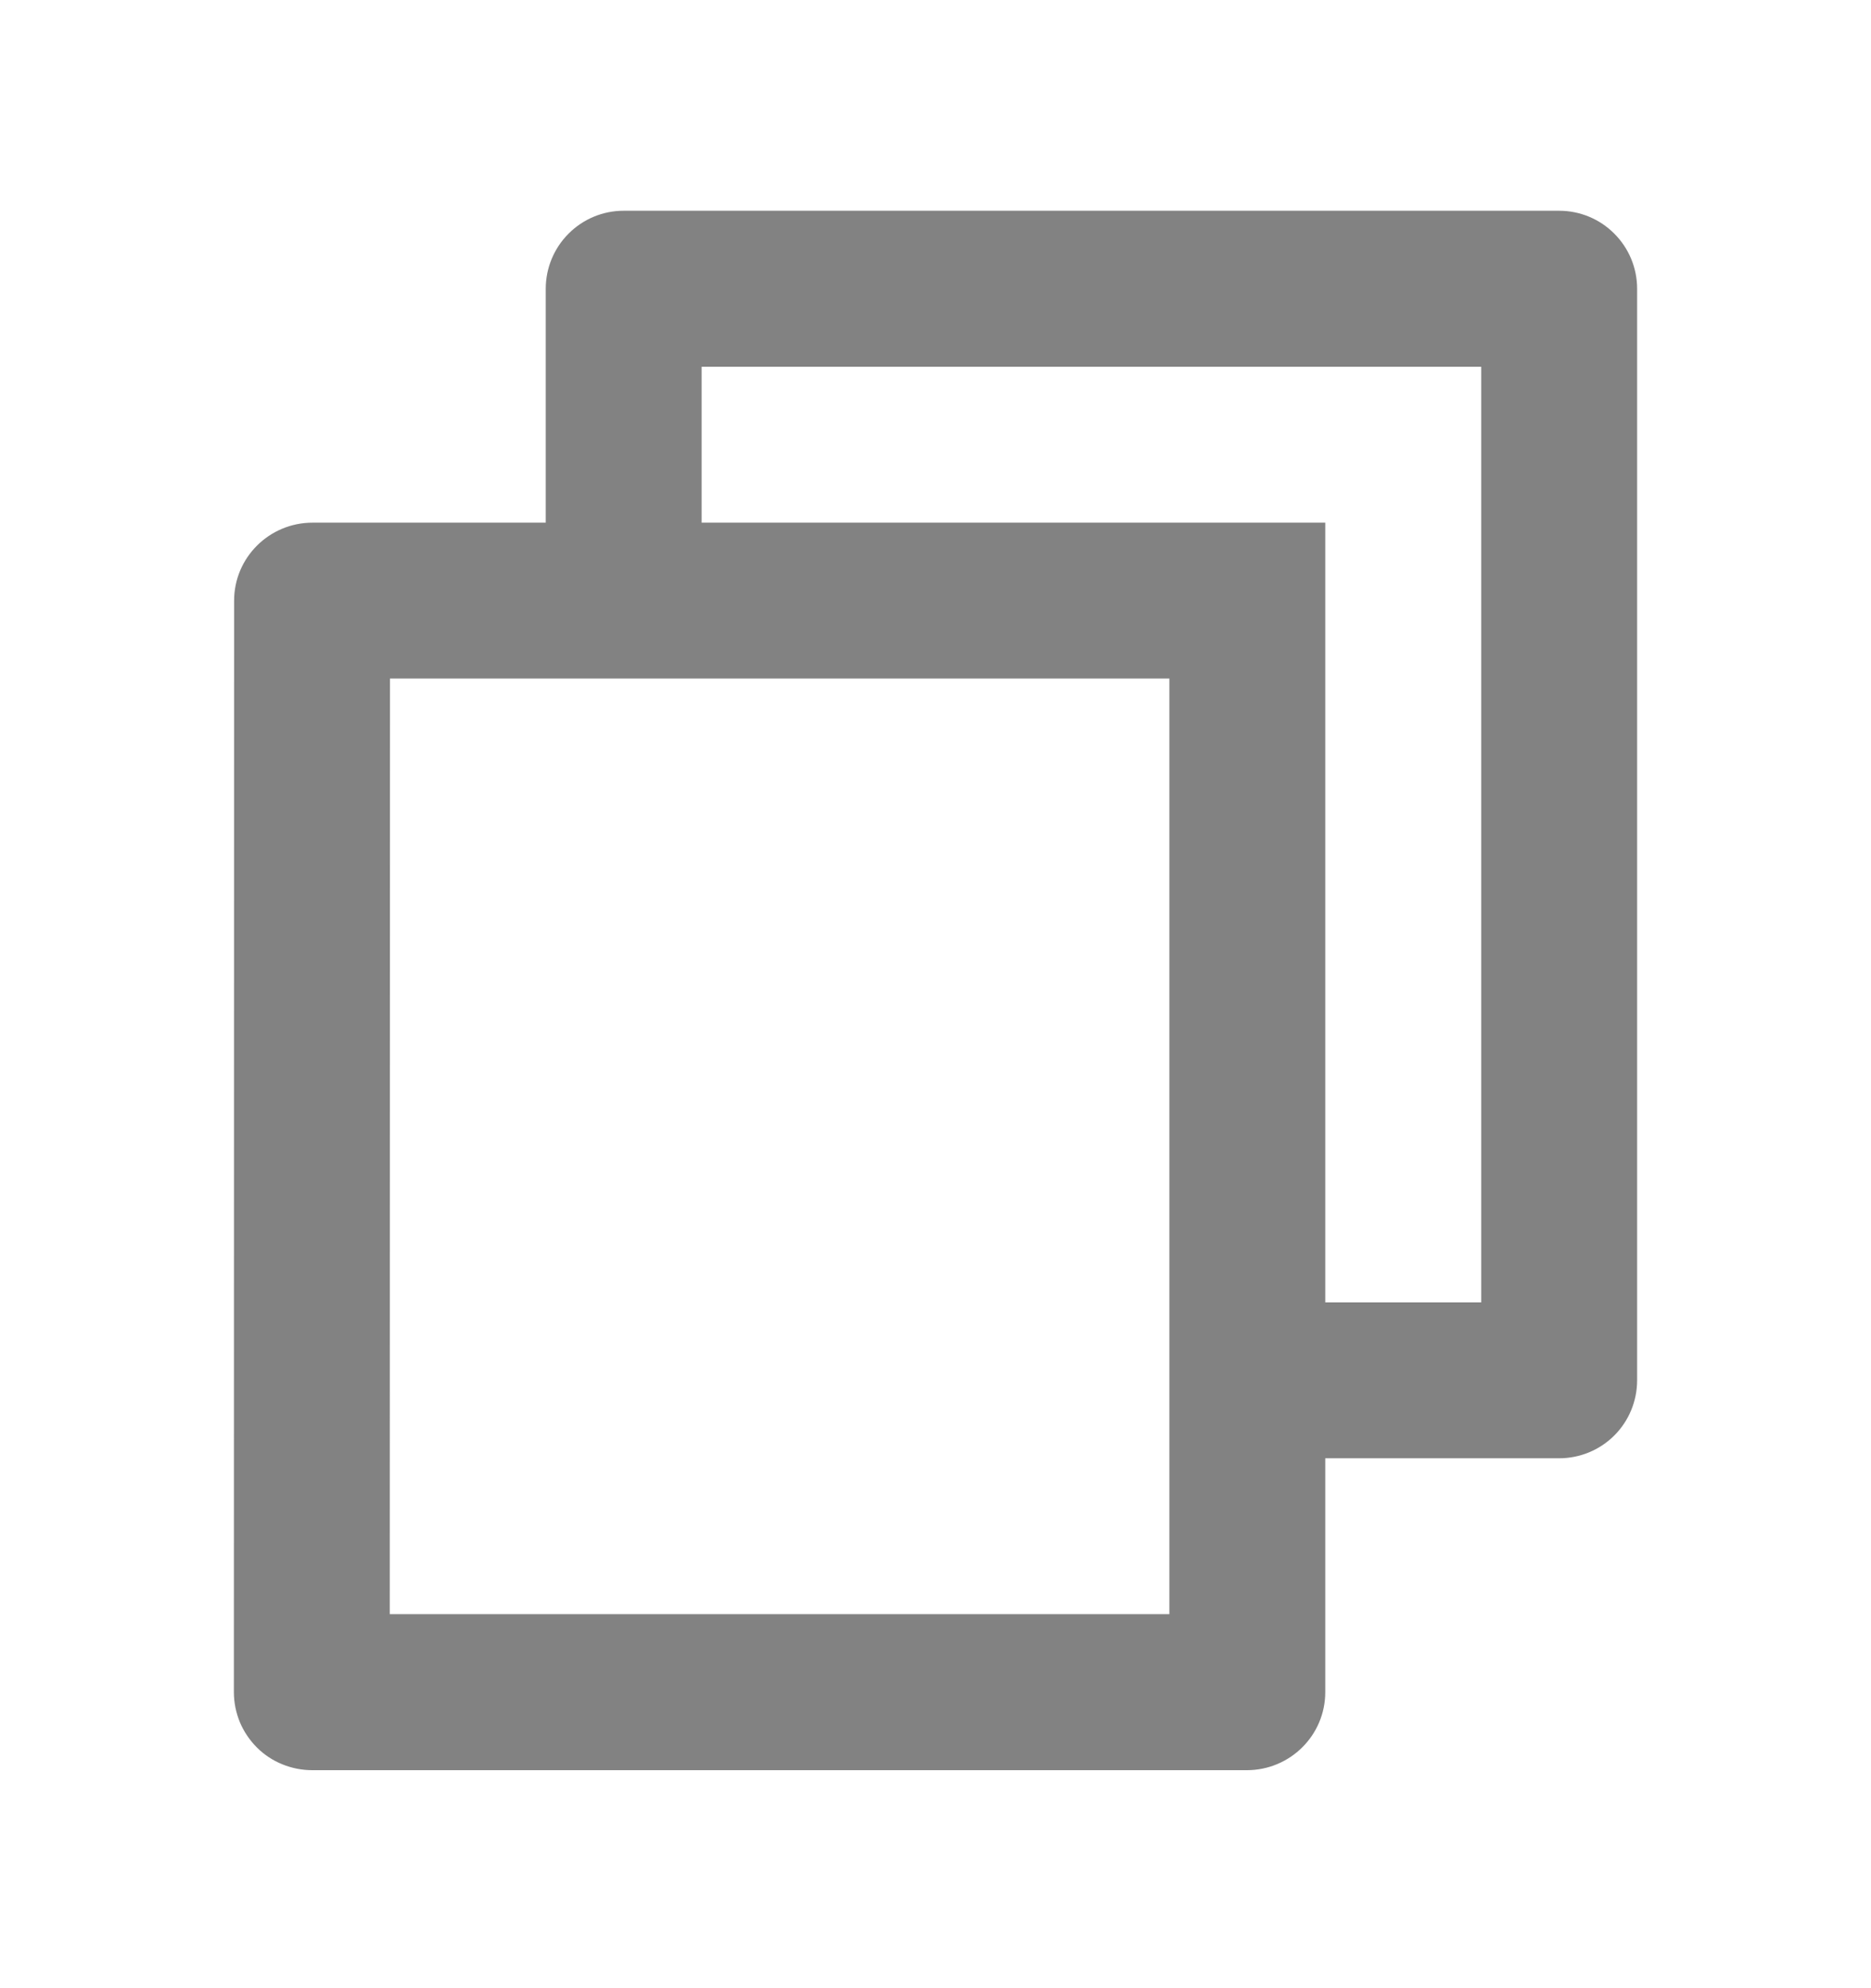 <svg width="16" height="17" viewBox="0 0 16 17" fill="none" xmlns="http://www.w3.org/2000/svg">
<path d="M4.667 4.469V2.469C4.667 2.292 4.737 2.123 4.862 1.998C4.987 1.872 5.157 1.802 5.333 1.802H13.333C13.51 1.802 13.68 1.872 13.805 1.998C13.93 2.123 14 2.292 14 2.469V11.802C14 11.979 13.93 12.149 13.805 12.274C13.68 12.399 13.51 12.469 13.333 12.469H11.333V14.469C11.333 14.837 11.033 15.136 10.662 15.136H2.671C2.583 15.136 2.496 15.119 2.415 15.086C2.333 15.053 2.259 15.004 2.197 14.942C2.135 14.88 2.085 14.806 2.051 14.725C2.018 14.644 2 14.557 2 14.469L2.002 5.136C2.002 4.768 2.302 4.469 2.673 4.469H4.667ZM3.335 5.802L3.333 13.802H10V5.802H3.335ZM6 4.469H11.333V11.136H12.667V3.136H6V4.469Z" fill="#828282"/>
</svg>
